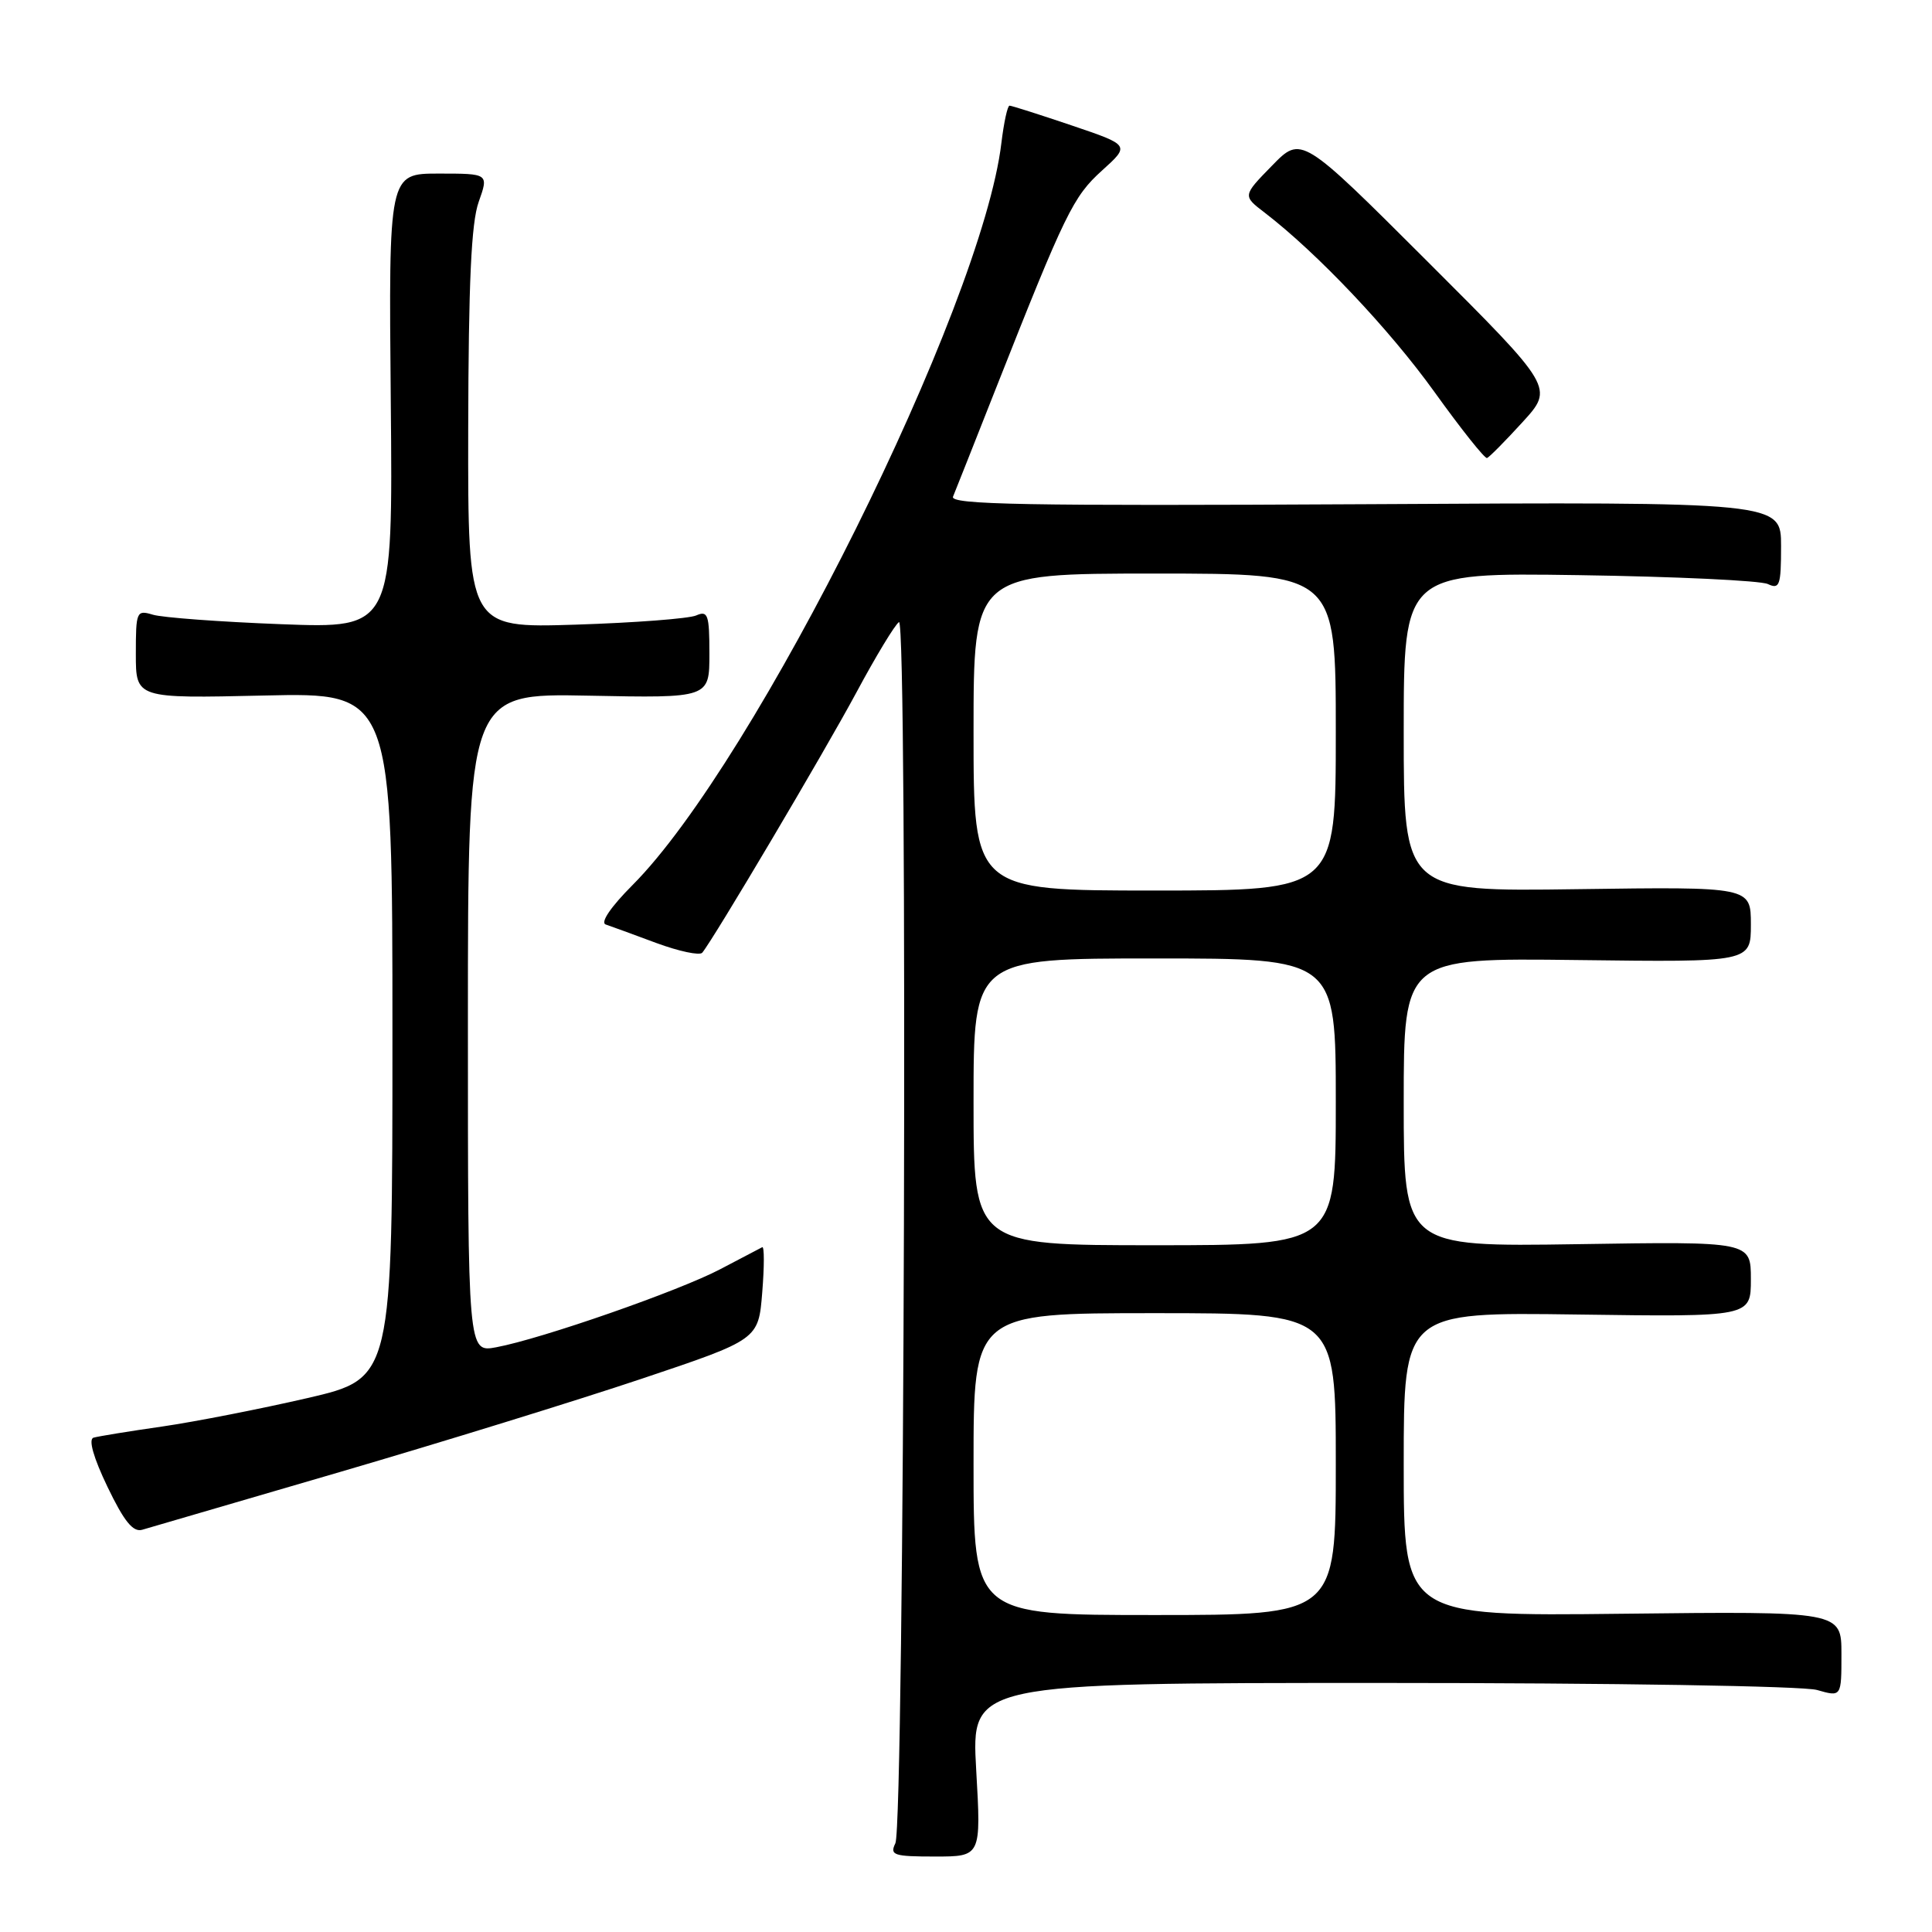 <?xml version="1.0" encoding="UTF-8" standalone="no"?>
<!DOCTYPE svg PUBLIC "-//W3C//DTD SVG 1.1//EN" "http://www.w3.org/Graphics/SVG/1.1/DTD/svg11.dtd" >
<svg xmlns="http://www.w3.org/2000/svg" xmlns:xlink="http://www.w3.org/1999/xlink" version="1.1" viewBox="0 0 256 256">
 <g >
 <path fill="currentColor"
d=" M 129.35 234.50 C 128.70 223.00 128.70 223.00 183.10 223.00 C 213.66 223.00 238.93 223.41 240.76 223.93 C 244.00 224.86 244.00 224.86 244.00 219.18 C 244.00 213.50 244.00 213.50 215.00 213.83 C 186.00 214.16 186.00 214.16 186.00 194.01 C 186.00 173.86 186.00 173.86 209.00 174.18 C 232.00 174.50 232.00 174.50 232.00 169.50 C 232.00 164.50 232.00 164.50 209.00 164.86 C 186.00 165.21 186.00 165.21 186.00 146.07 C 186.00 126.93 186.00 126.93 209.00 127.21 C 232.00 127.50 232.00 127.50 232.00 122.50 C 232.00 117.50 232.00 117.50 209.00 117.82 C 186.00 118.14 186.00 118.14 186.00 97.00 C 186.00 75.87 186.00 75.87 209.25 76.21 C 222.04 76.40 233.29 76.93 234.25 77.39 C 235.81 78.12 236.00 77.58 236.00 72.36 C 236.00 66.50 236.00 66.50 180.87 66.81 C 135.83 67.05 125.84 66.87 126.28 65.81 C 126.58 65.09 129.13 58.65 131.95 51.50 C 141.17 28.16 142.20 26.05 146.03 22.59 C 149.74 19.24 149.74 19.24 142.00 16.62 C 137.74 15.18 134.04 14.00 133.77 14.00 C 133.50 14.00 133.02 16.22 132.69 18.94 C 130.13 40.54 100.09 100.97 83.80 117.29 C 80.94 120.16 79.52 122.24 80.26 122.50 C 80.94 122.73 83.96 123.83 86.96 124.95 C 89.97 126.06 92.71 126.64 93.05 126.24 C 94.53 124.47 109.20 99.71 113.48 91.75 C 116.06 86.94 118.60 82.75 119.12 82.43 C 120.31 81.69 119.84 241.80 118.64 244.25 C 117.87 245.82 118.42 246.00 123.90 246.00 C 130.01 246.00 130.01 246.00 129.35 234.50 Z  M 45.00 195.06 C 58.48 191.12 76.47 185.56 85.00 182.70 C 100.50 177.50 100.50 177.50 101.00 171.25 C 101.28 167.81 101.28 165.11 101.00 165.26 C 100.72 165.40 98.23 166.71 95.45 168.17 C 89.98 171.05 71.80 177.39 65.75 178.52 C 62.00 179.22 62.00 179.22 62.00 135.54 C 62.00 91.86 62.00 91.86 78.00 92.18 C 94.00 92.50 94.00 92.50 94.00 86.64 C 94.00 81.44 93.80 80.87 92.25 81.55 C 91.29 81.97 84.09 82.52 76.25 82.77 C 62.00 83.22 62.00 83.22 62.04 56.86 C 62.08 37.48 62.44 29.51 63.43 26.75 C 64.76 23.00 64.76 23.00 58.13 23.00 C 51.50 23.00 51.50 23.00 51.78 53.14 C 52.06 83.27 52.06 83.27 37.28 82.71 C 29.15 82.40 21.49 81.83 20.25 81.45 C 18.09 80.80 18.00 81.01 18.00 86.66 C 18.00 92.55 18.00 92.55 35.00 92.16 C 52.00 91.77 52.00 91.77 52.00 137.21 C 52.00 182.64 52.00 182.64 40.75 185.25 C 34.56 186.68 25.90 188.38 21.50 189.02 C 17.10 189.65 13.00 190.32 12.39 190.50 C 11.69 190.71 12.39 193.16 14.24 197.01 C 16.44 201.59 17.63 203.06 18.85 202.70 C 19.76 202.43 31.52 199.00 45.00 195.06 Z  M 201.74 55.94 C 205.90 51.38 205.90 51.38 189.17 34.67 C 172.44 17.96 172.44 17.96 168.55 21.95 C 164.65 25.94 164.65 25.94 167.58 28.18 C 174.53 33.52 184.08 43.60 190.06 51.92 C 193.60 56.85 196.74 60.80 197.04 60.69 C 197.33 60.59 199.45 58.45 201.74 55.94 Z  M 129.00 194.00 C 129.00 174.00 129.00 174.00 153.00 174.00 C 177.00 174.00 177.00 174.00 177.00 194.00 C 177.00 214.00 177.00 214.00 153.00 214.00 C 129.00 214.00 129.00 214.00 129.00 194.00 Z  M 129.00 146.00 C 129.00 127.00 129.00 127.00 153.00 127.00 C 177.00 127.00 177.00 127.00 177.00 146.00 C 177.00 165.00 177.00 165.00 153.00 165.00 C 129.00 165.00 129.00 165.00 129.00 146.00 Z  M 129.00 97.00 C 129.00 76.00 129.00 76.00 153.00 76.00 C 177.00 76.00 177.00 76.00 177.00 97.00 C 177.00 118.00 177.00 118.00 153.00 118.00 C 129.00 118.00 129.00 118.00 129.00 97.00 Z "/>
</g>
</svg>